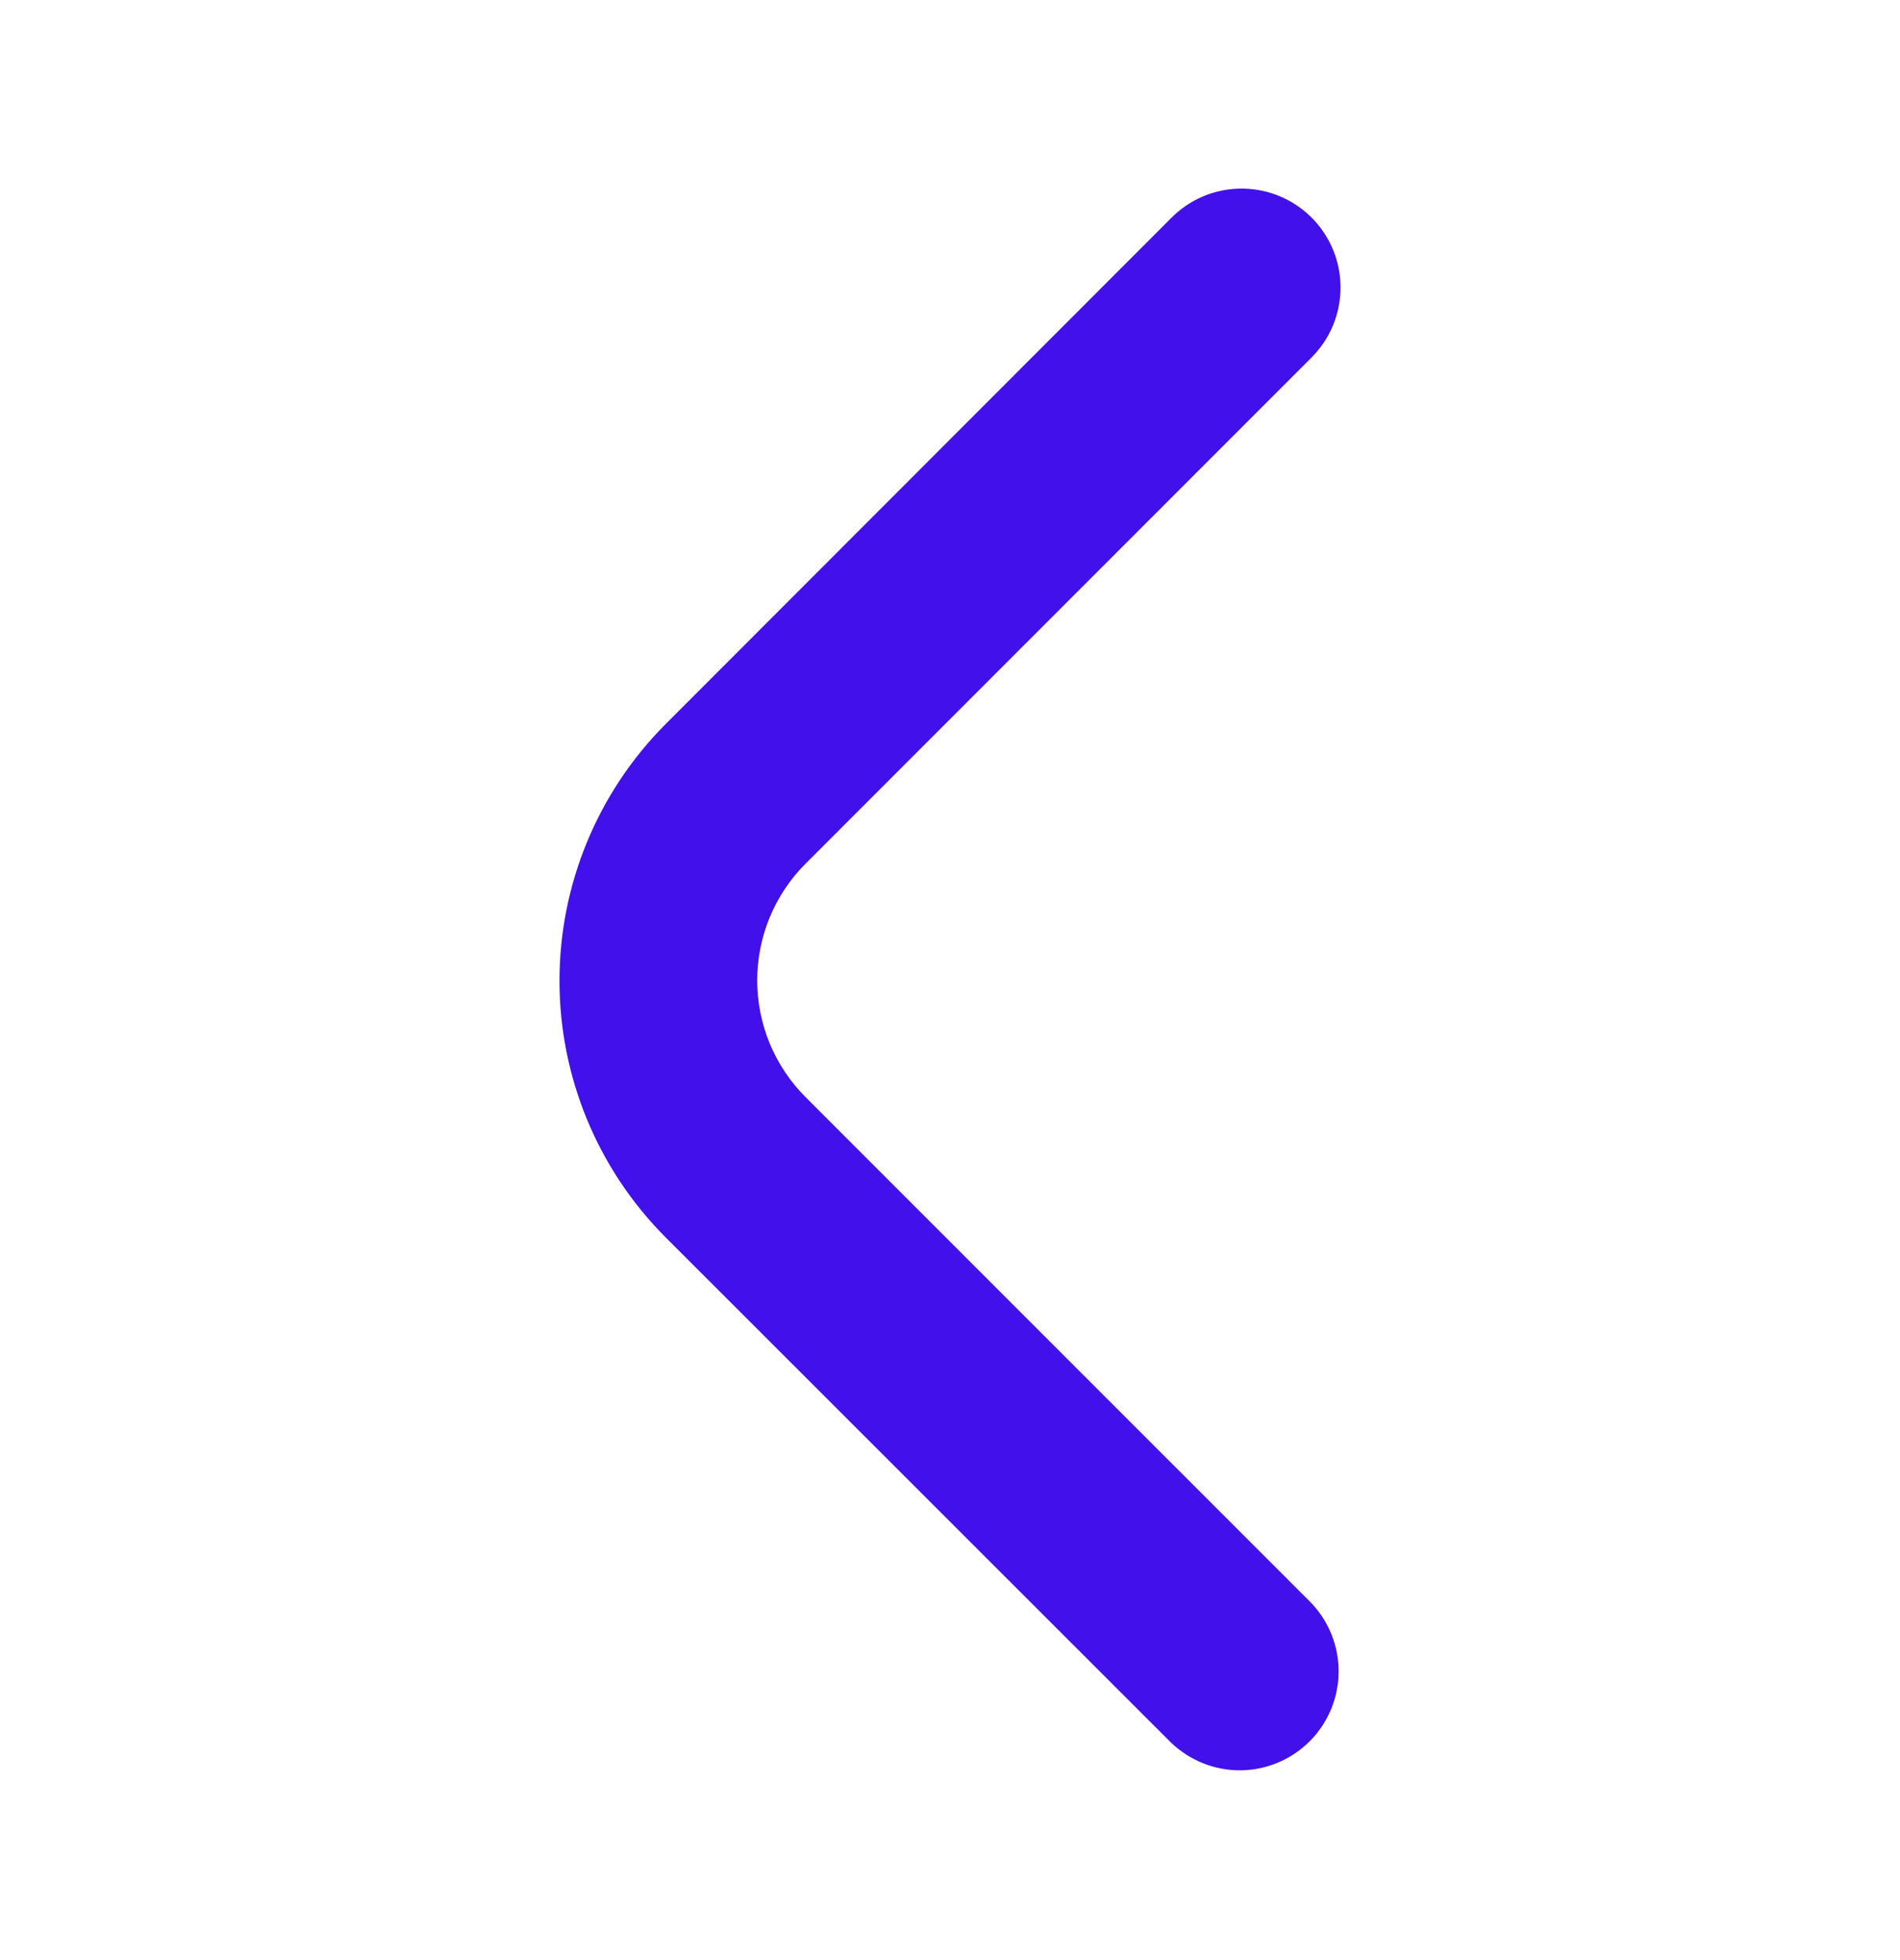 <svg width="32" height="33" viewBox="0 0 32 33" fill="none" xmlns="http://www.w3.org/2000/svg">
<g clip-path="url(#clip0_344_15574)">
<path d="M22.577 4.842C22.577 5.284 22.401 5.707 22.089 6.019L13.566 14.542C13.308 14.8 13.104 15.106 12.964 15.443C12.825 15.78 12.753 16.141 12.753 16.506C12.753 16.87 12.825 17.232 12.964 17.569C13.104 17.905 13.308 18.212 13.566 18.47L22.078 26.981C22.381 27.295 22.549 27.716 22.545 28.153C22.541 28.59 22.366 29.008 22.057 29.317C21.748 29.625 21.33 29.801 20.893 29.805C20.457 29.808 20.036 29.64 19.721 29.337L11.21 20.832C10.066 19.686 9.423 18.132 9.423 16.512C9.423 14.892 10.066 13.338 11.21 12.191L19.733 3.663C19.966 3.43 20.263 3.271 20.586 3.207C20.909 3.143 21.244 3.176 21.549 3.302C21.854 3.428 22.114 3.642 22.297 3.916C22.48 4.19 22.578 4.512 22.577 4.842Z" fill="#4110EA"/>
</g>
<defs>
<clipPath id="clip0_344_15574">
<rect width="26.66" height="26.66" fill="white" transform="translate(2.67 3.17)"/>
</clipPath>
</defs>
</svg>
